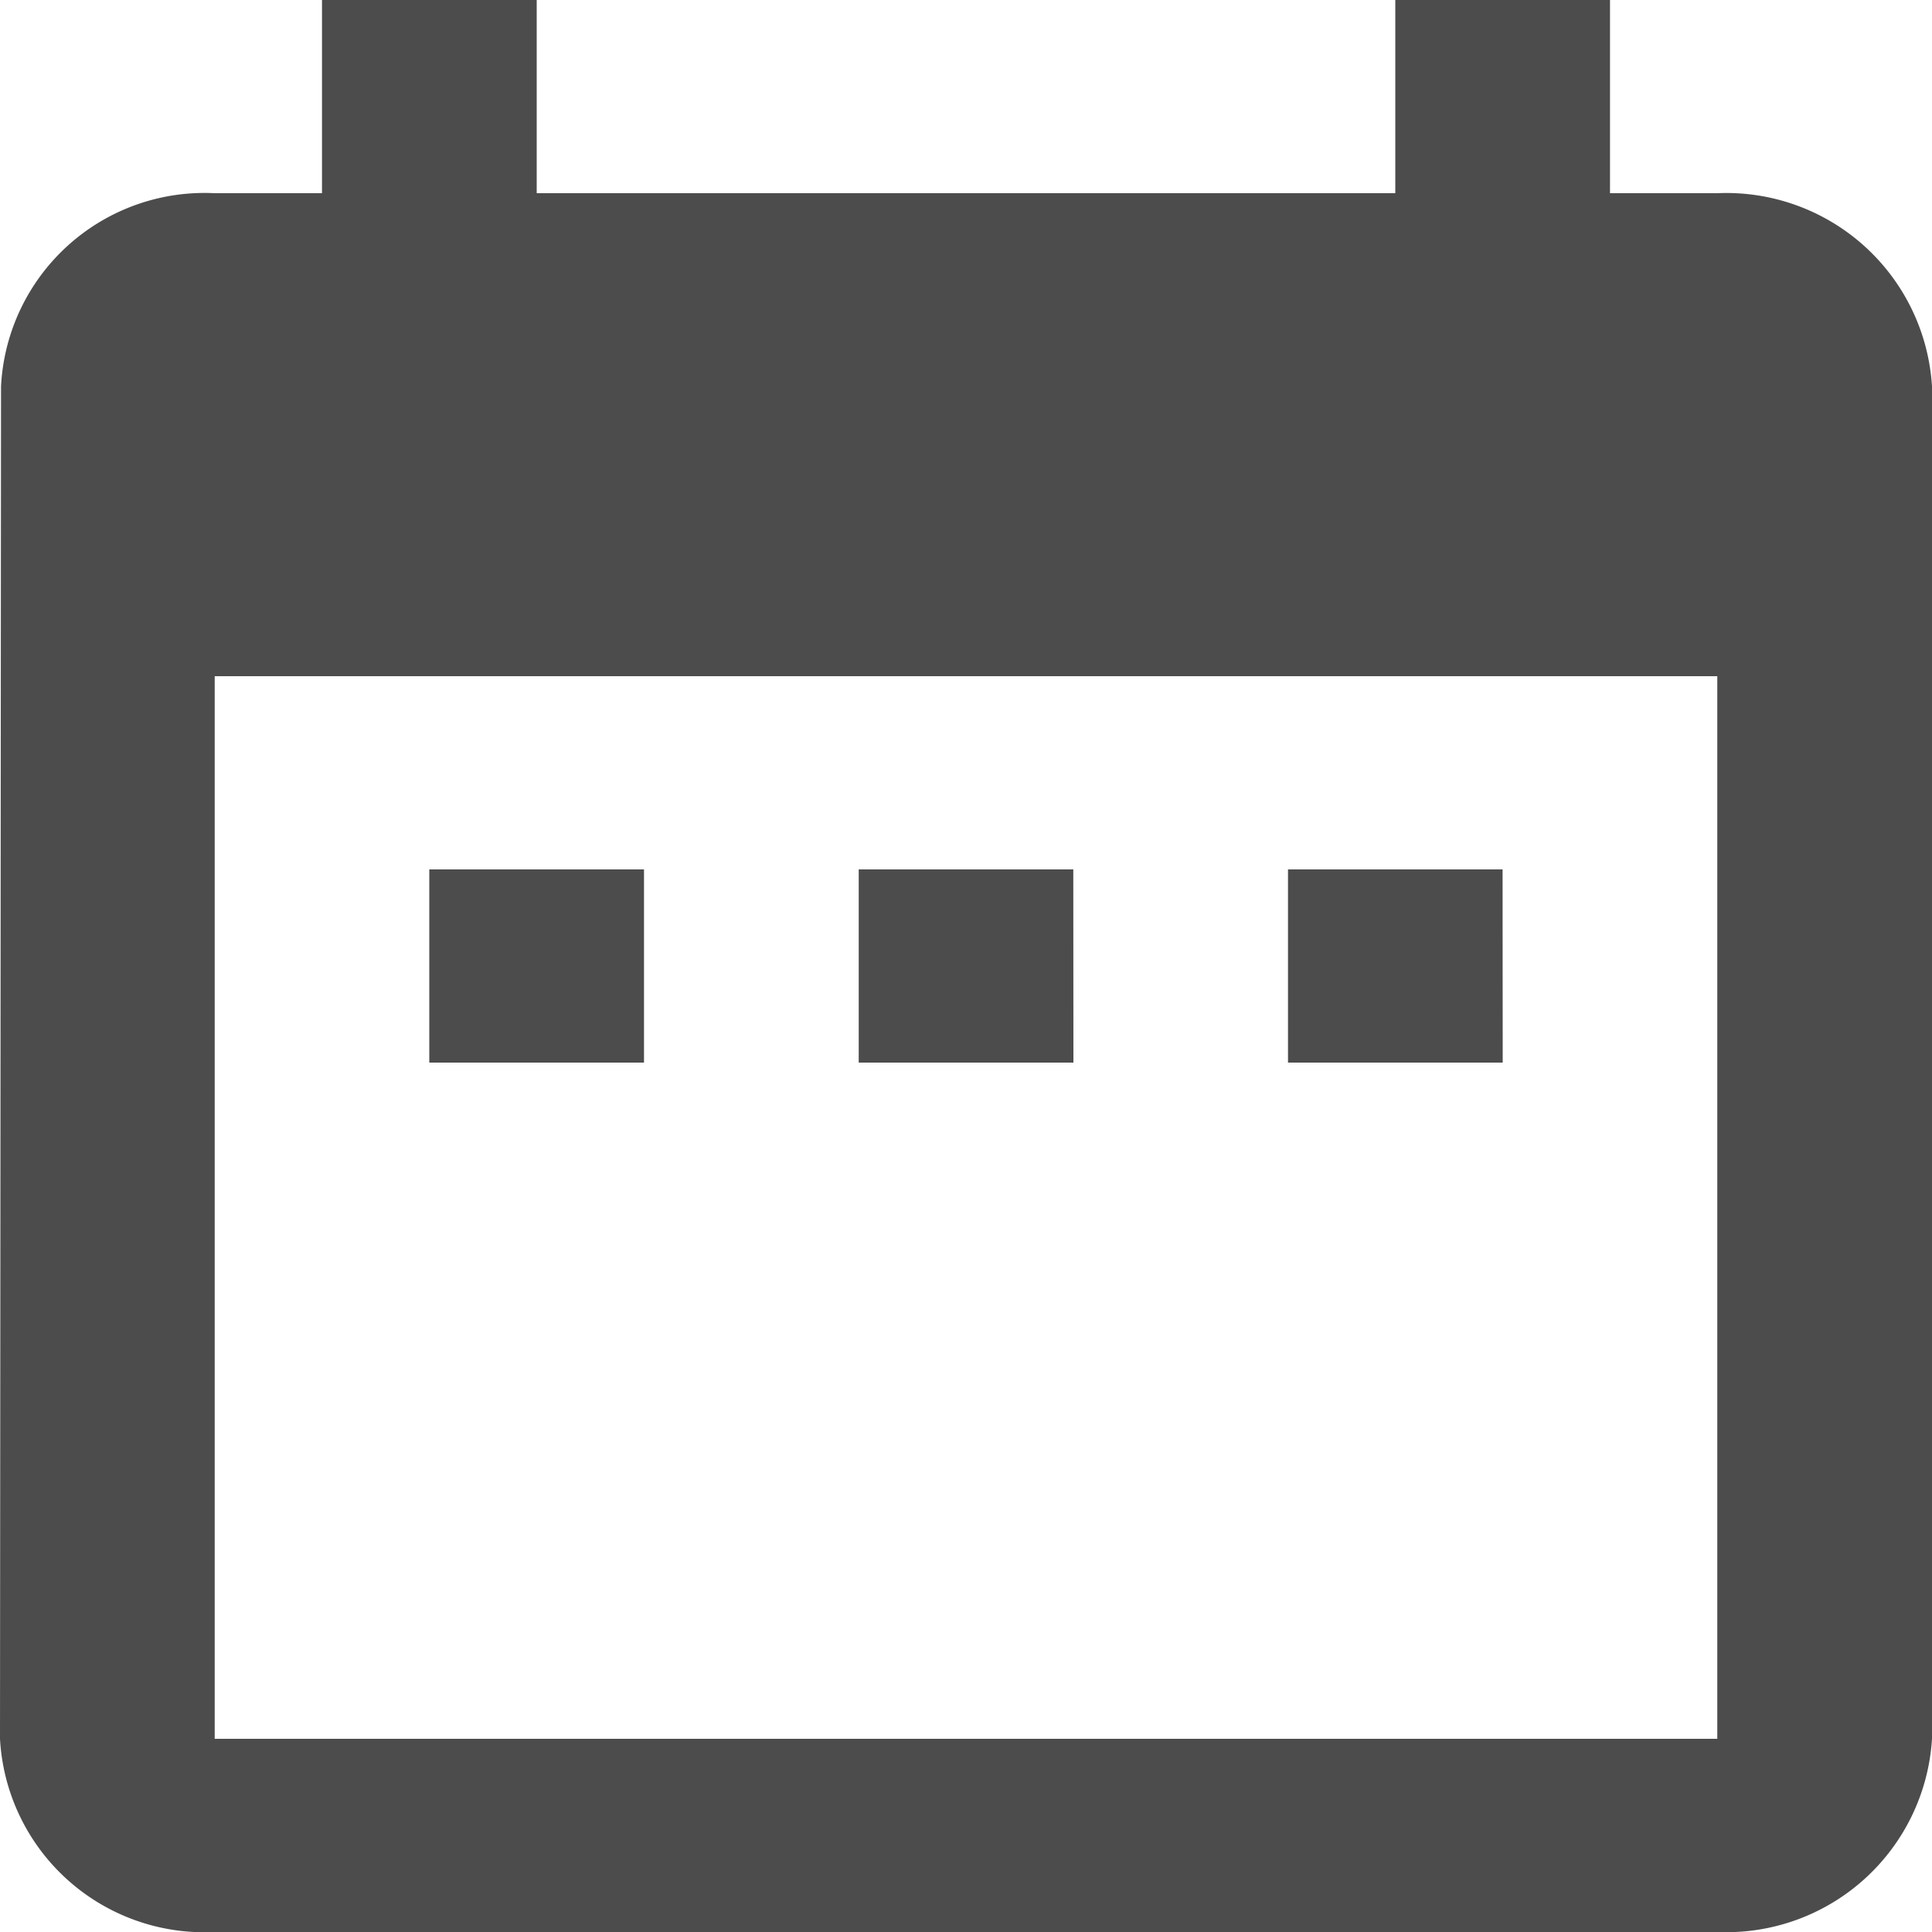 <svg xmlns="http://www.w3.org/2000/svg" width="15" height="15" viewBox="0 0 15 15">
  <path id="calender" d="M9.5,9.75H7.833v1.5H9.5Zm3.333,0H11.167v1.5h1.667Zm3.333,0H14.5v1.5h1.667ZM17.833,4.5H17V3H15.333V4.5H8.667V3H7V4.5H6.167A1.582,1.582,0,0,0,4.508,6L4.5,16.5A1.589,1.589,0,0,0,6.167,18H17.833A1.6,1.6,0,0,0,19.5,16.5V6A1.6,1.6,0,0,0,17.833,4.5Zm0,12H6.167V8.25H17.833Z" transform="translate(-4.5 -3)" opacity="0.7"/>
</svg>

